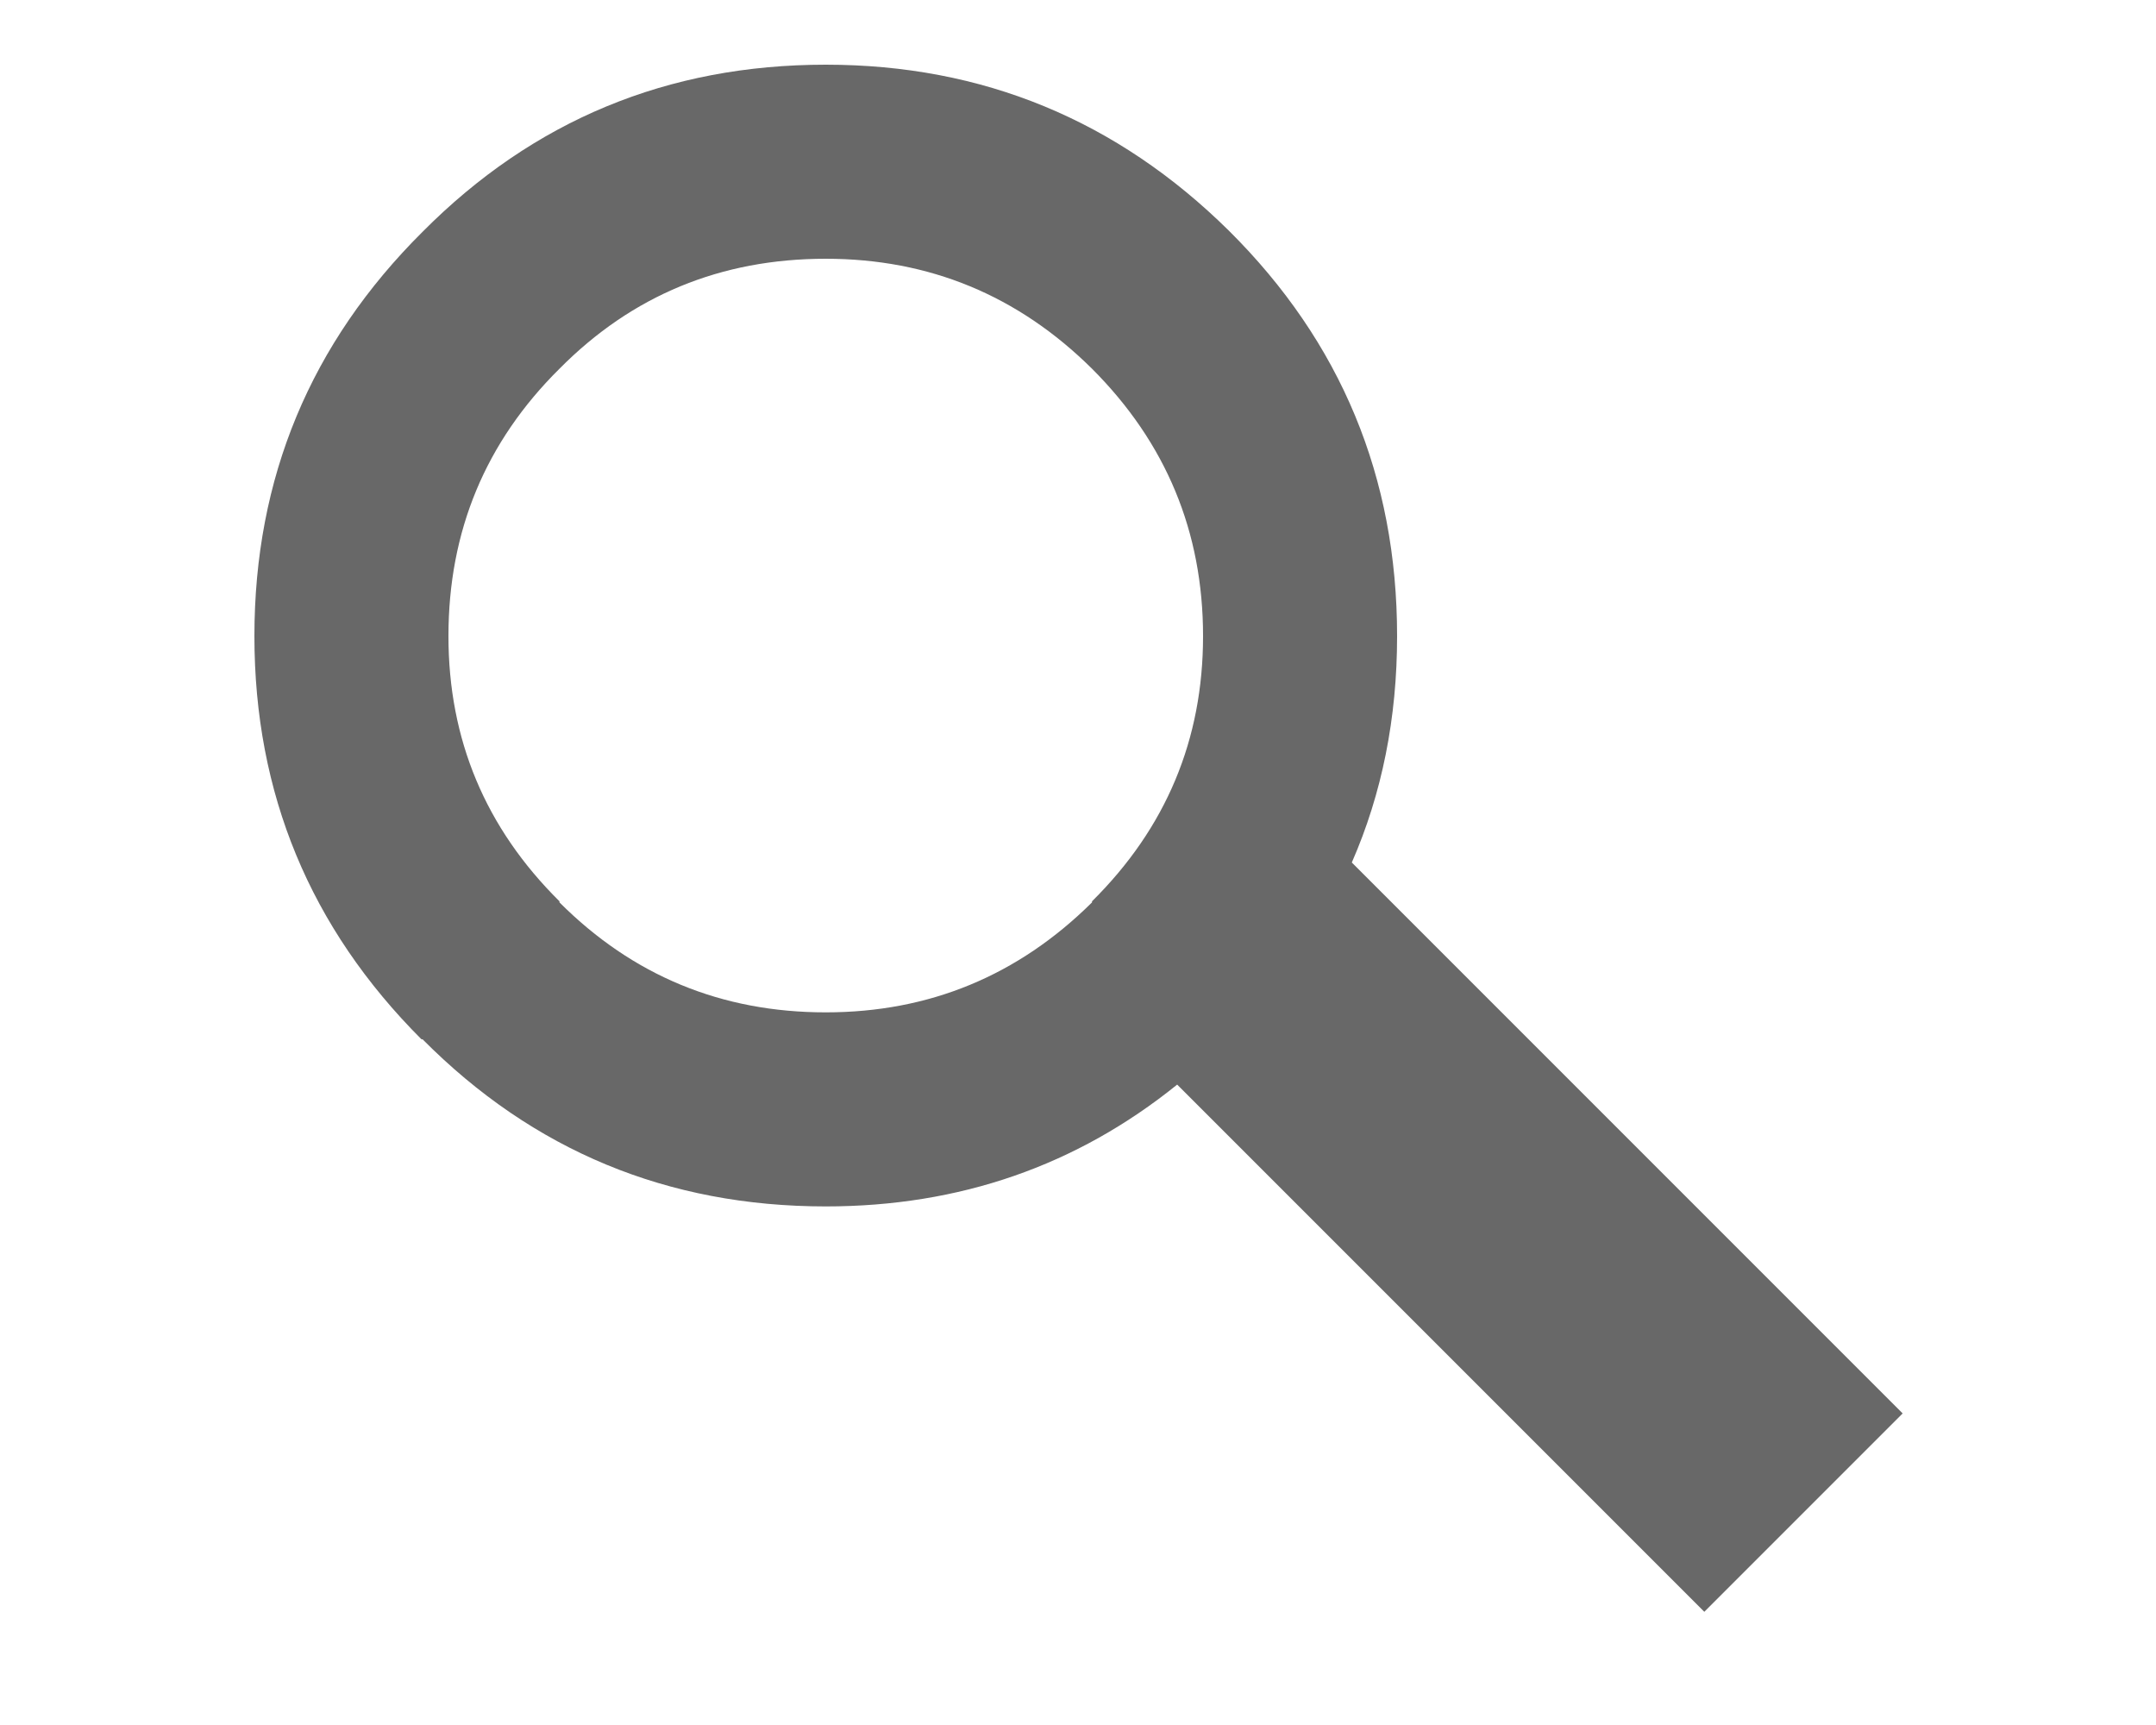 <?xml version="1.0" encoding="utf-8"?>
<!-- Generated by IcoMoon.io -->
<!DOCTYPE svg PUBLIC "-//W3C//DTD SVG 1.1//EN" "http://www.w3.org/Graphics/SVG/1.1/DTD/svg11.dtd">
<svg version="1.1" xmlns="http://www.w3.org/2000/svg" xmlns:xlink="http://www.w3.org/1999/xlink" width="40" height="32" viewBox="0 0 40 32">
<path fill="#686868" d="M25.080 16q0.84-1.92 0.84-4.2 0-4.42-3.12-7.52-3.12-3.080-7.48-3.080-4.4 0-7.48 3.1-3.12 3.1-3.12 7.5 0 4.38 3.1 7.48h0.020q3.080 3.1 7.48 3.1 3.72 0 6.52-2.26l9.78 9.78 3.68-3.68-10.22-10.22zM20.26 6.84q2.060 2.060 2.060 4.96 0 2.88-2.060 4.92v0.020q-2.060 2.040-4.94 2.040-2.9 0-4.94-2.040v-0.020q-2.060-2.040-2.060-4.92 0-2.92 2.060-4.96 2.020-2.040 4.94-2.040 2.88 0 4.94 2.040z"></path>
</svg>
